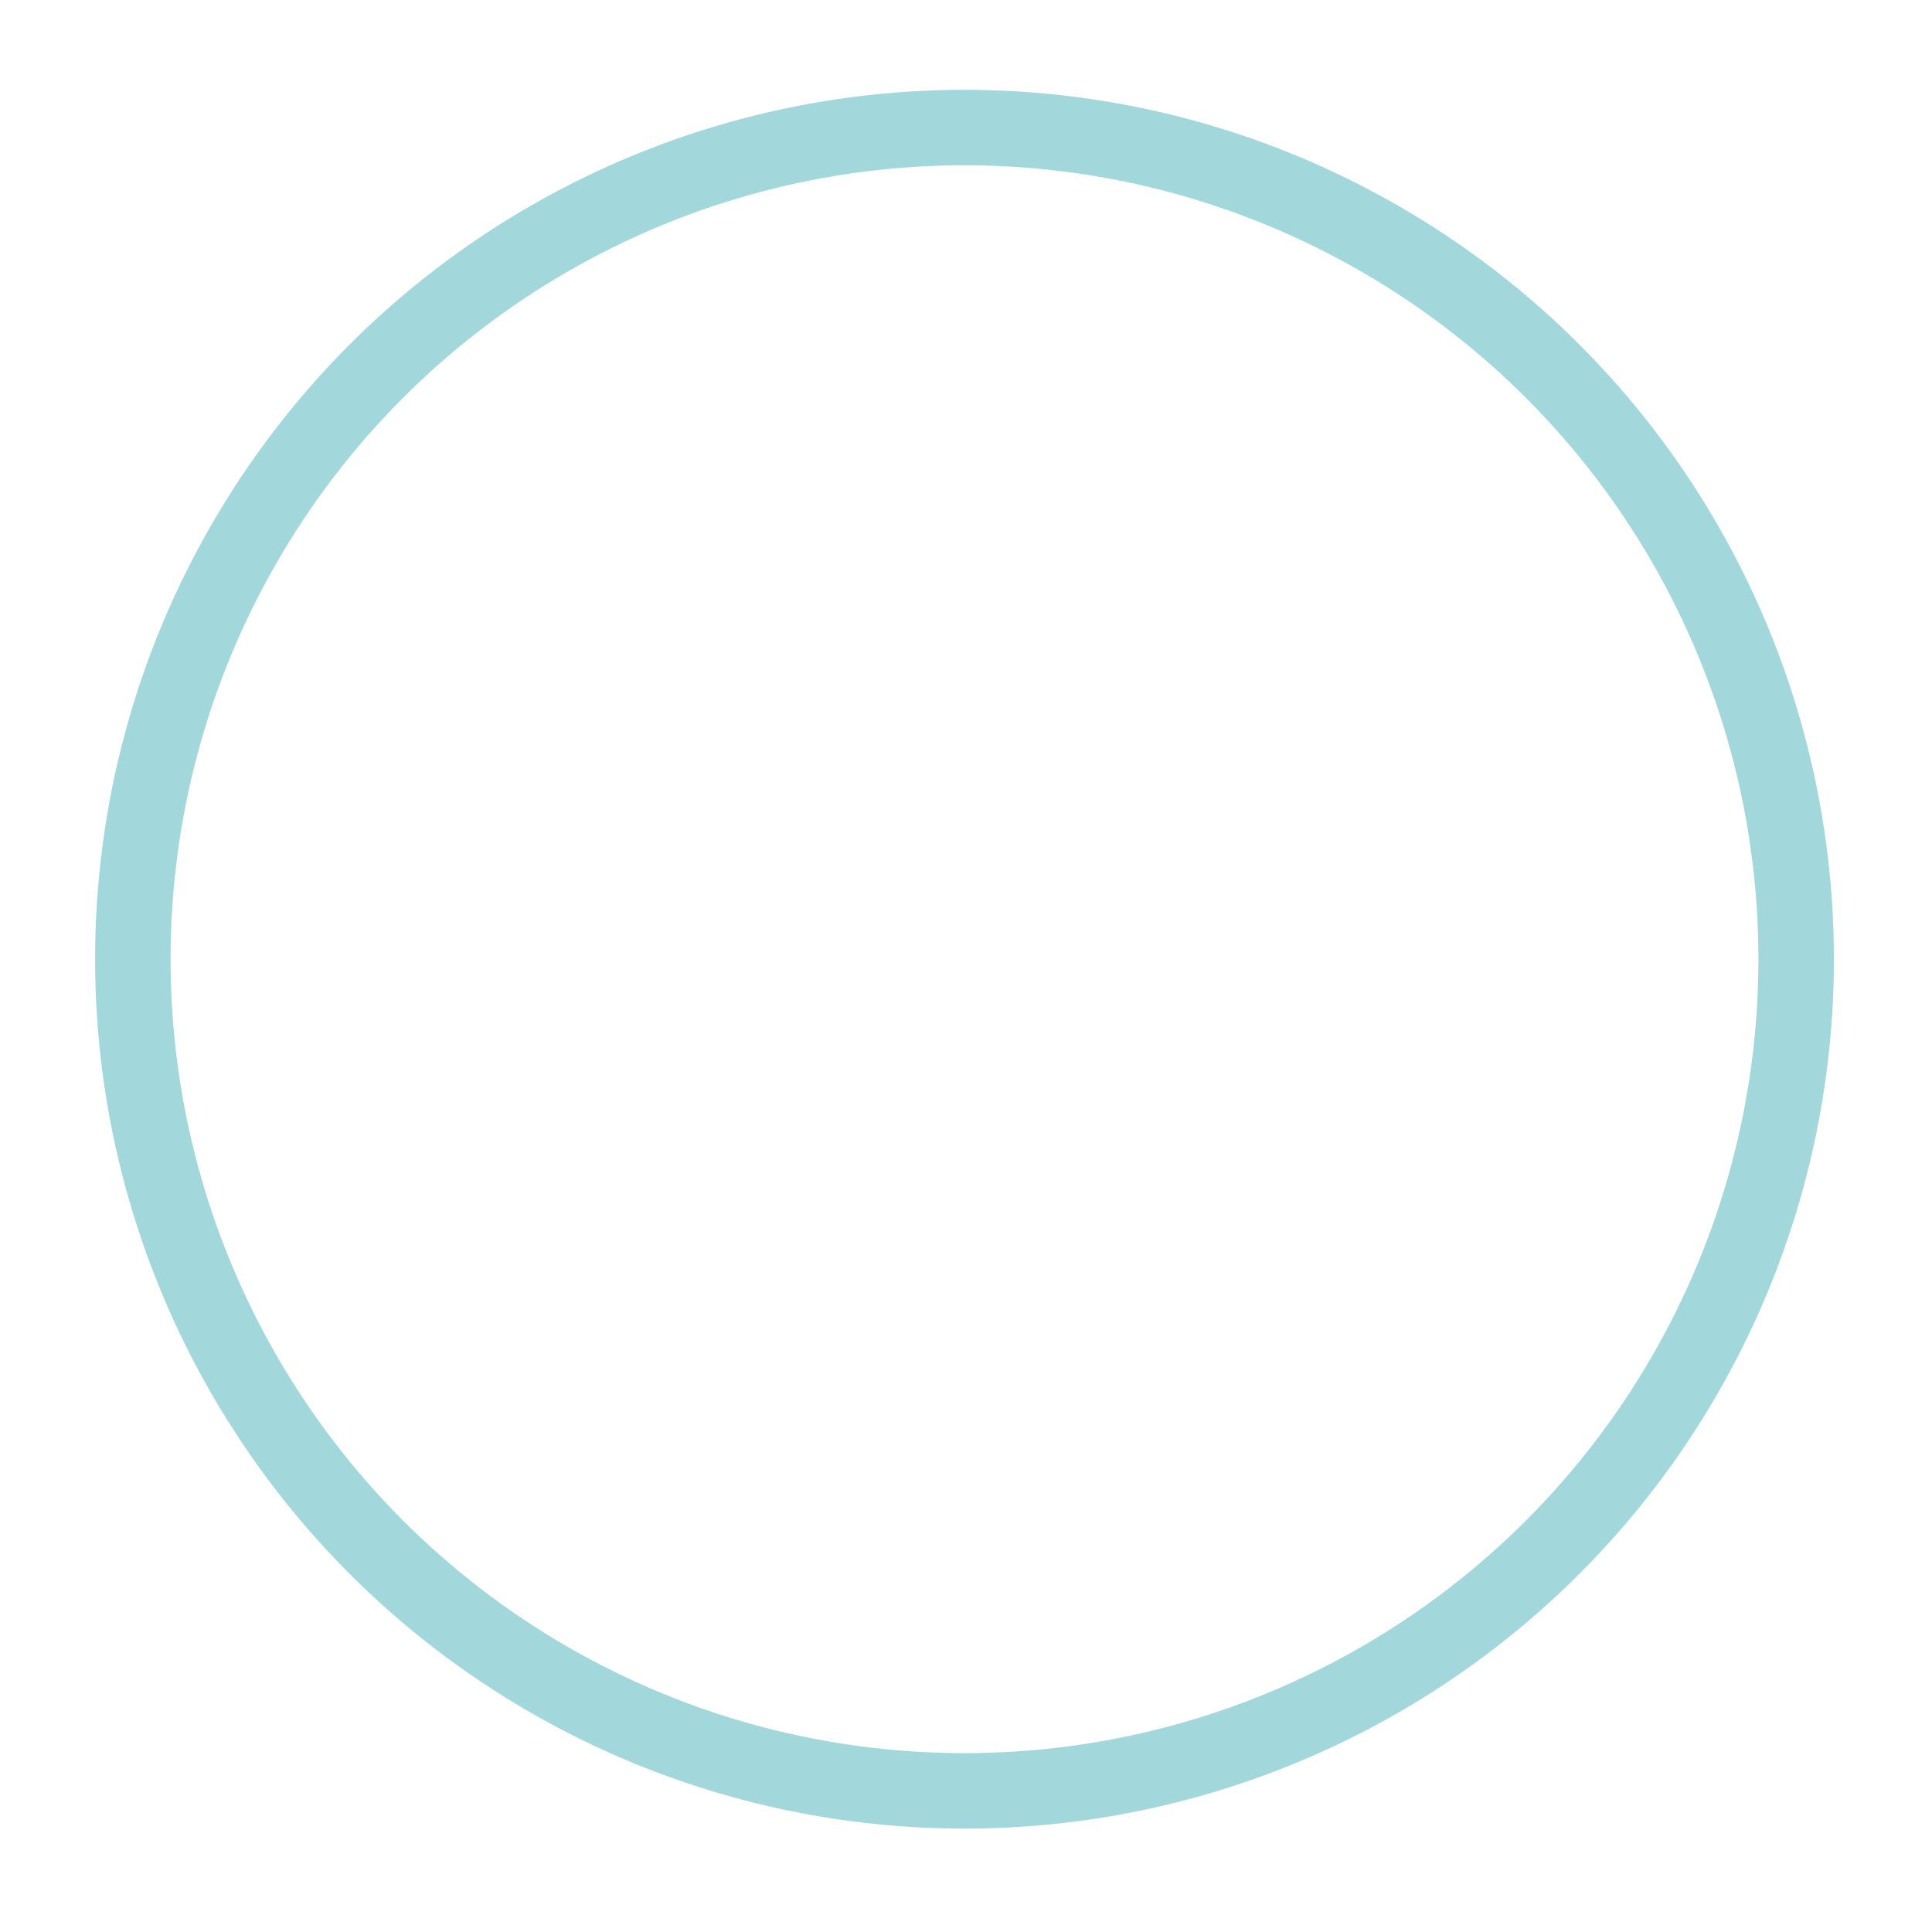<?xml version="1.0" encoding="utf-8"?>
<!-- Generator: Adobe Illustrator 19.1.0, SVG Export Plug-In . SVG Version: 6.00 Build 0)  -->
<svg version="1.1" id="Layer_1" xmlns="http://www.w3.org/2000/svg" xmlns:xlink="http://www.w3.org/1999/xlink" x="0px" y="0px"
	 viewBox="-895 641 256 256" style="enable-background:new -895 641 256 256;" xml:space="preserve">
<style type="text/css">
	.st5{fill:none;stroke:#a2d8dc;stroke-width:10;stroke-miterlimit:10;}
</style>
<g>
	<g>
		<circle class="st5" cx="-767.2" cy="768.1" r="110.2"/>
	</g>
</g>
</svg>
